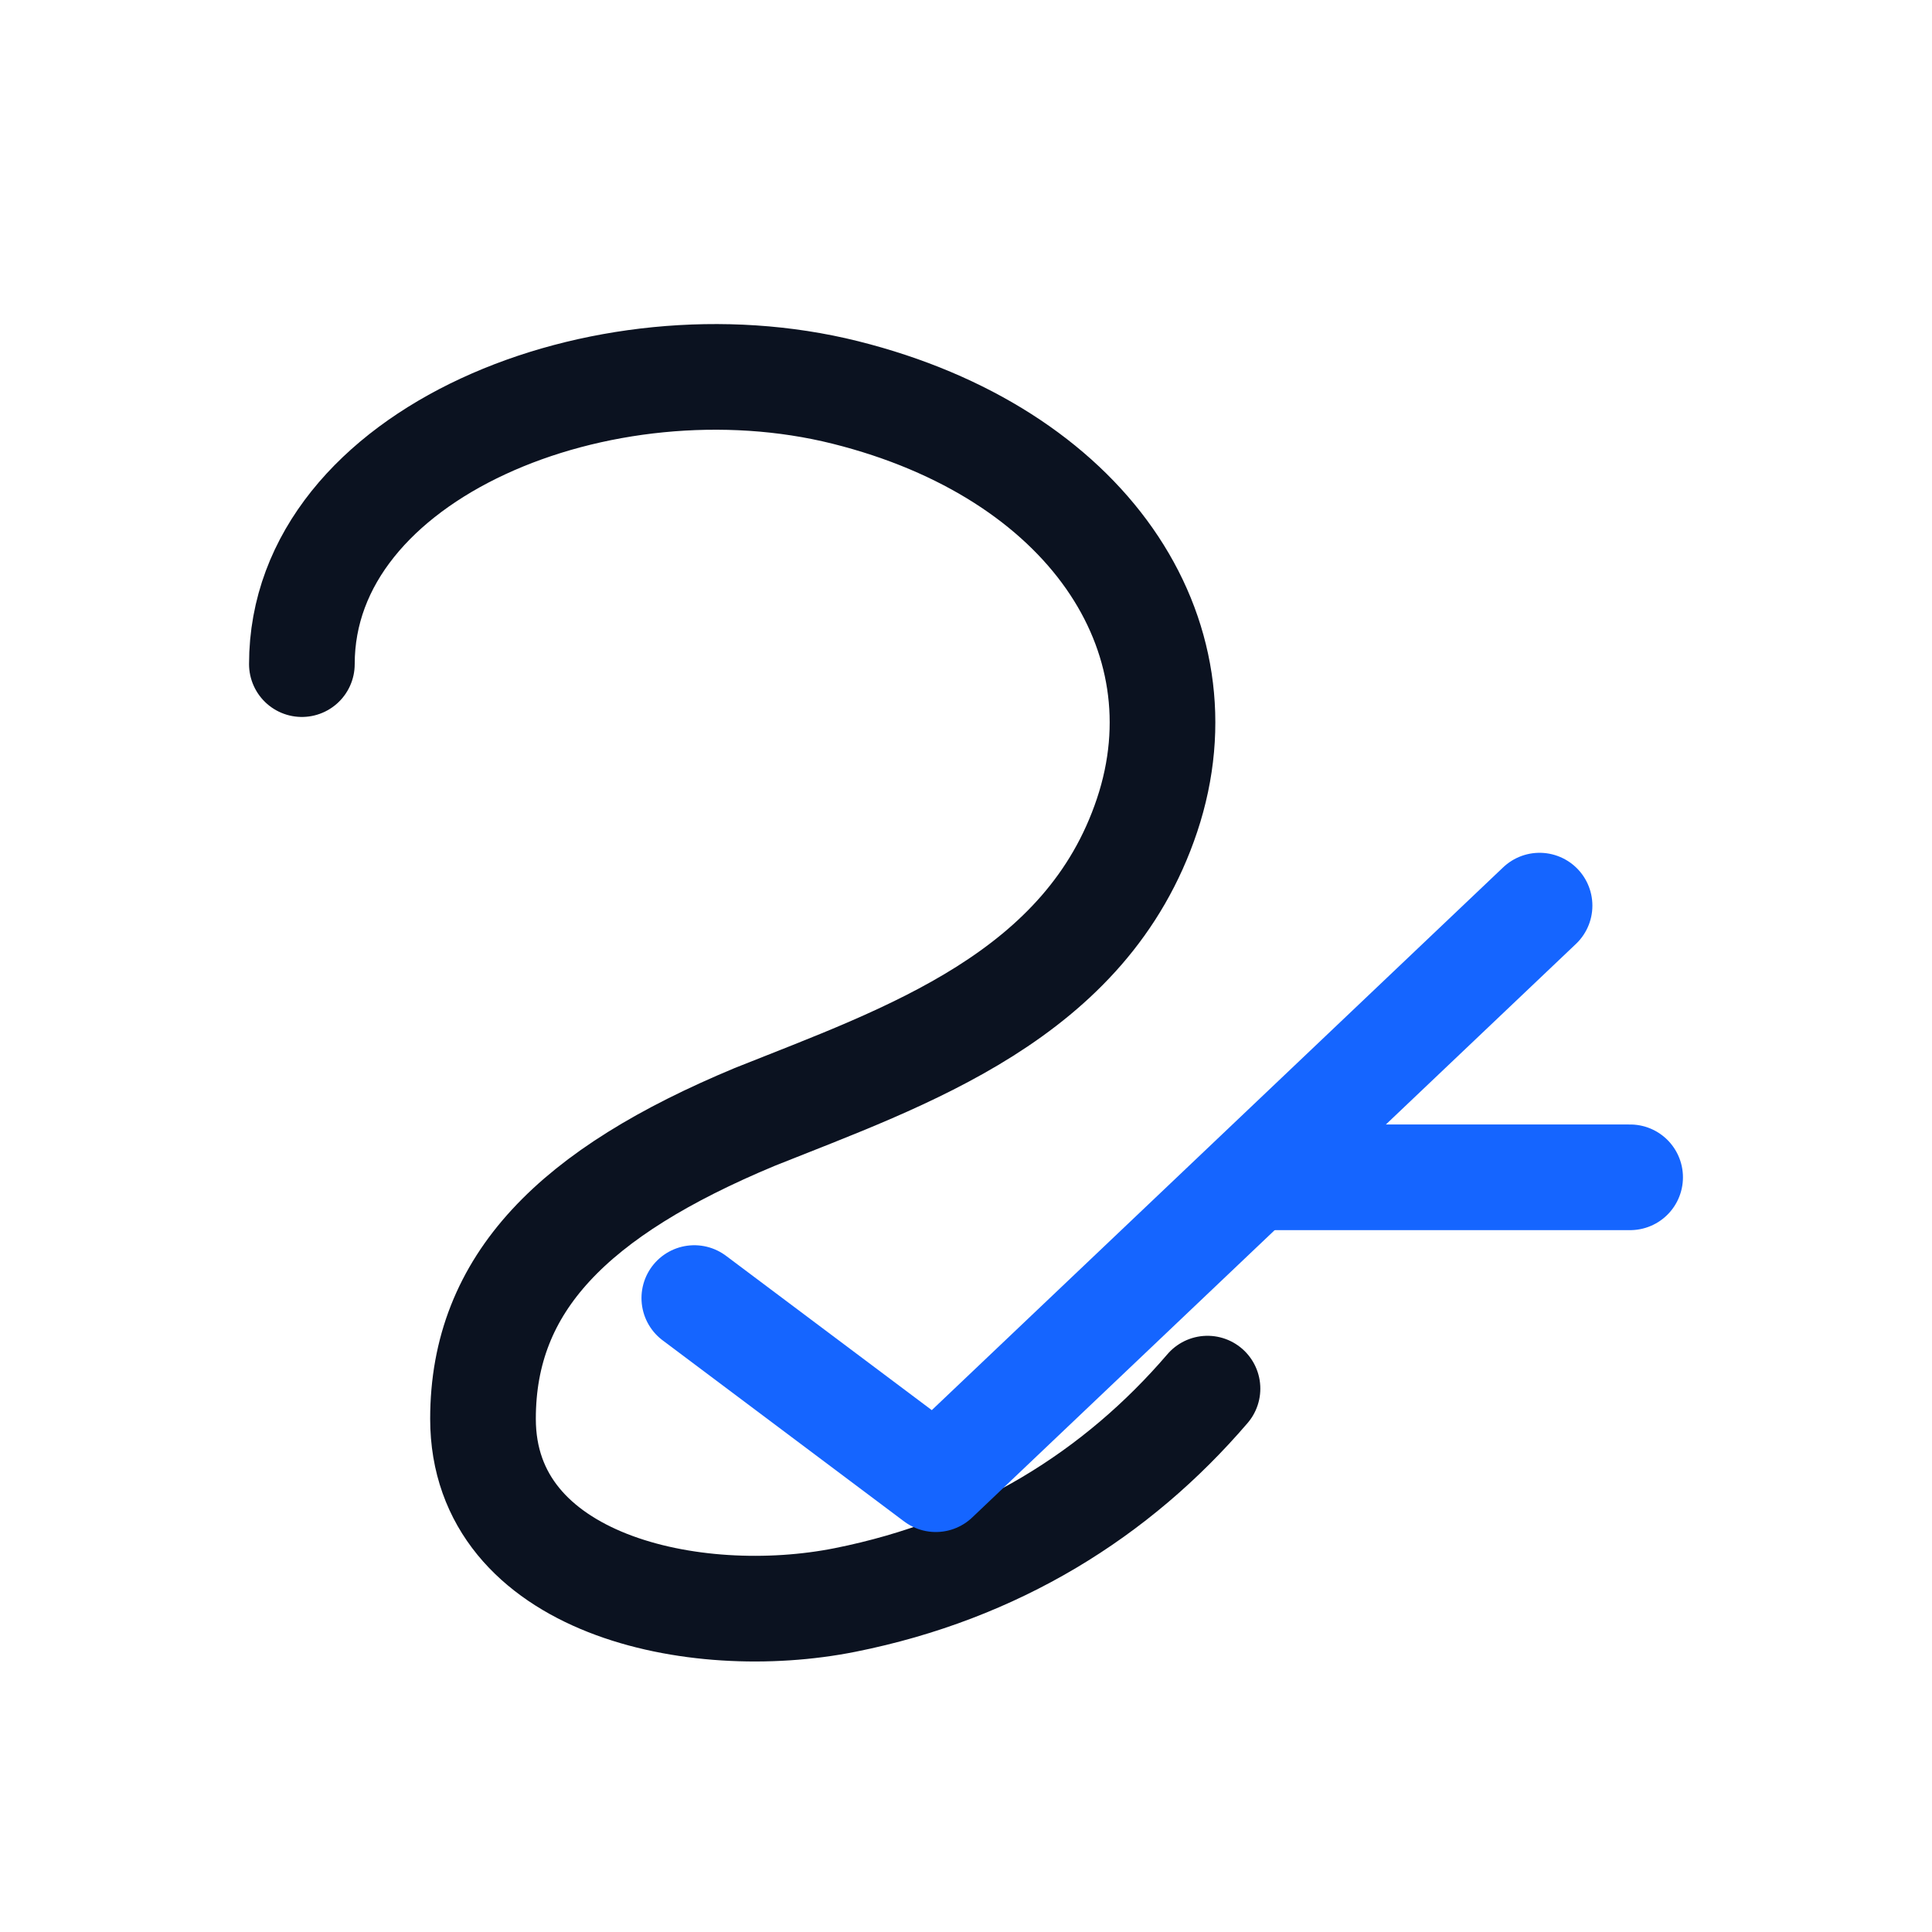 <?xml version="1.0" encoding="UTF-8"?>
<svg viewBox="0 0 256 256" xmlns="http://www.w3.org/2000/svg" aria-label="StockWise">
<path d="M40 88 C40 60 80 44 112 52 C144 60 160 84 152 108 C144 132 120 140 100 148 C76 158 64 170 64 188 C64 210 92 216 112 212 C132 208 148 198 160 184" fill="none" stroke="#0B1220" stroke-width="14" stroke-linecap="round"/>
<path d="M92 172 L124 196 L204 120" fill="none" stroke="#1565FF" stroke-width="14" stroke-linecap="round" stroke-linejoin="round"/>
<path d="M168 156 L184 156 L216 156" fill="none" stroke="#1565FF" stroke-width="14" stroke-linecap="round"/>
</svg>
